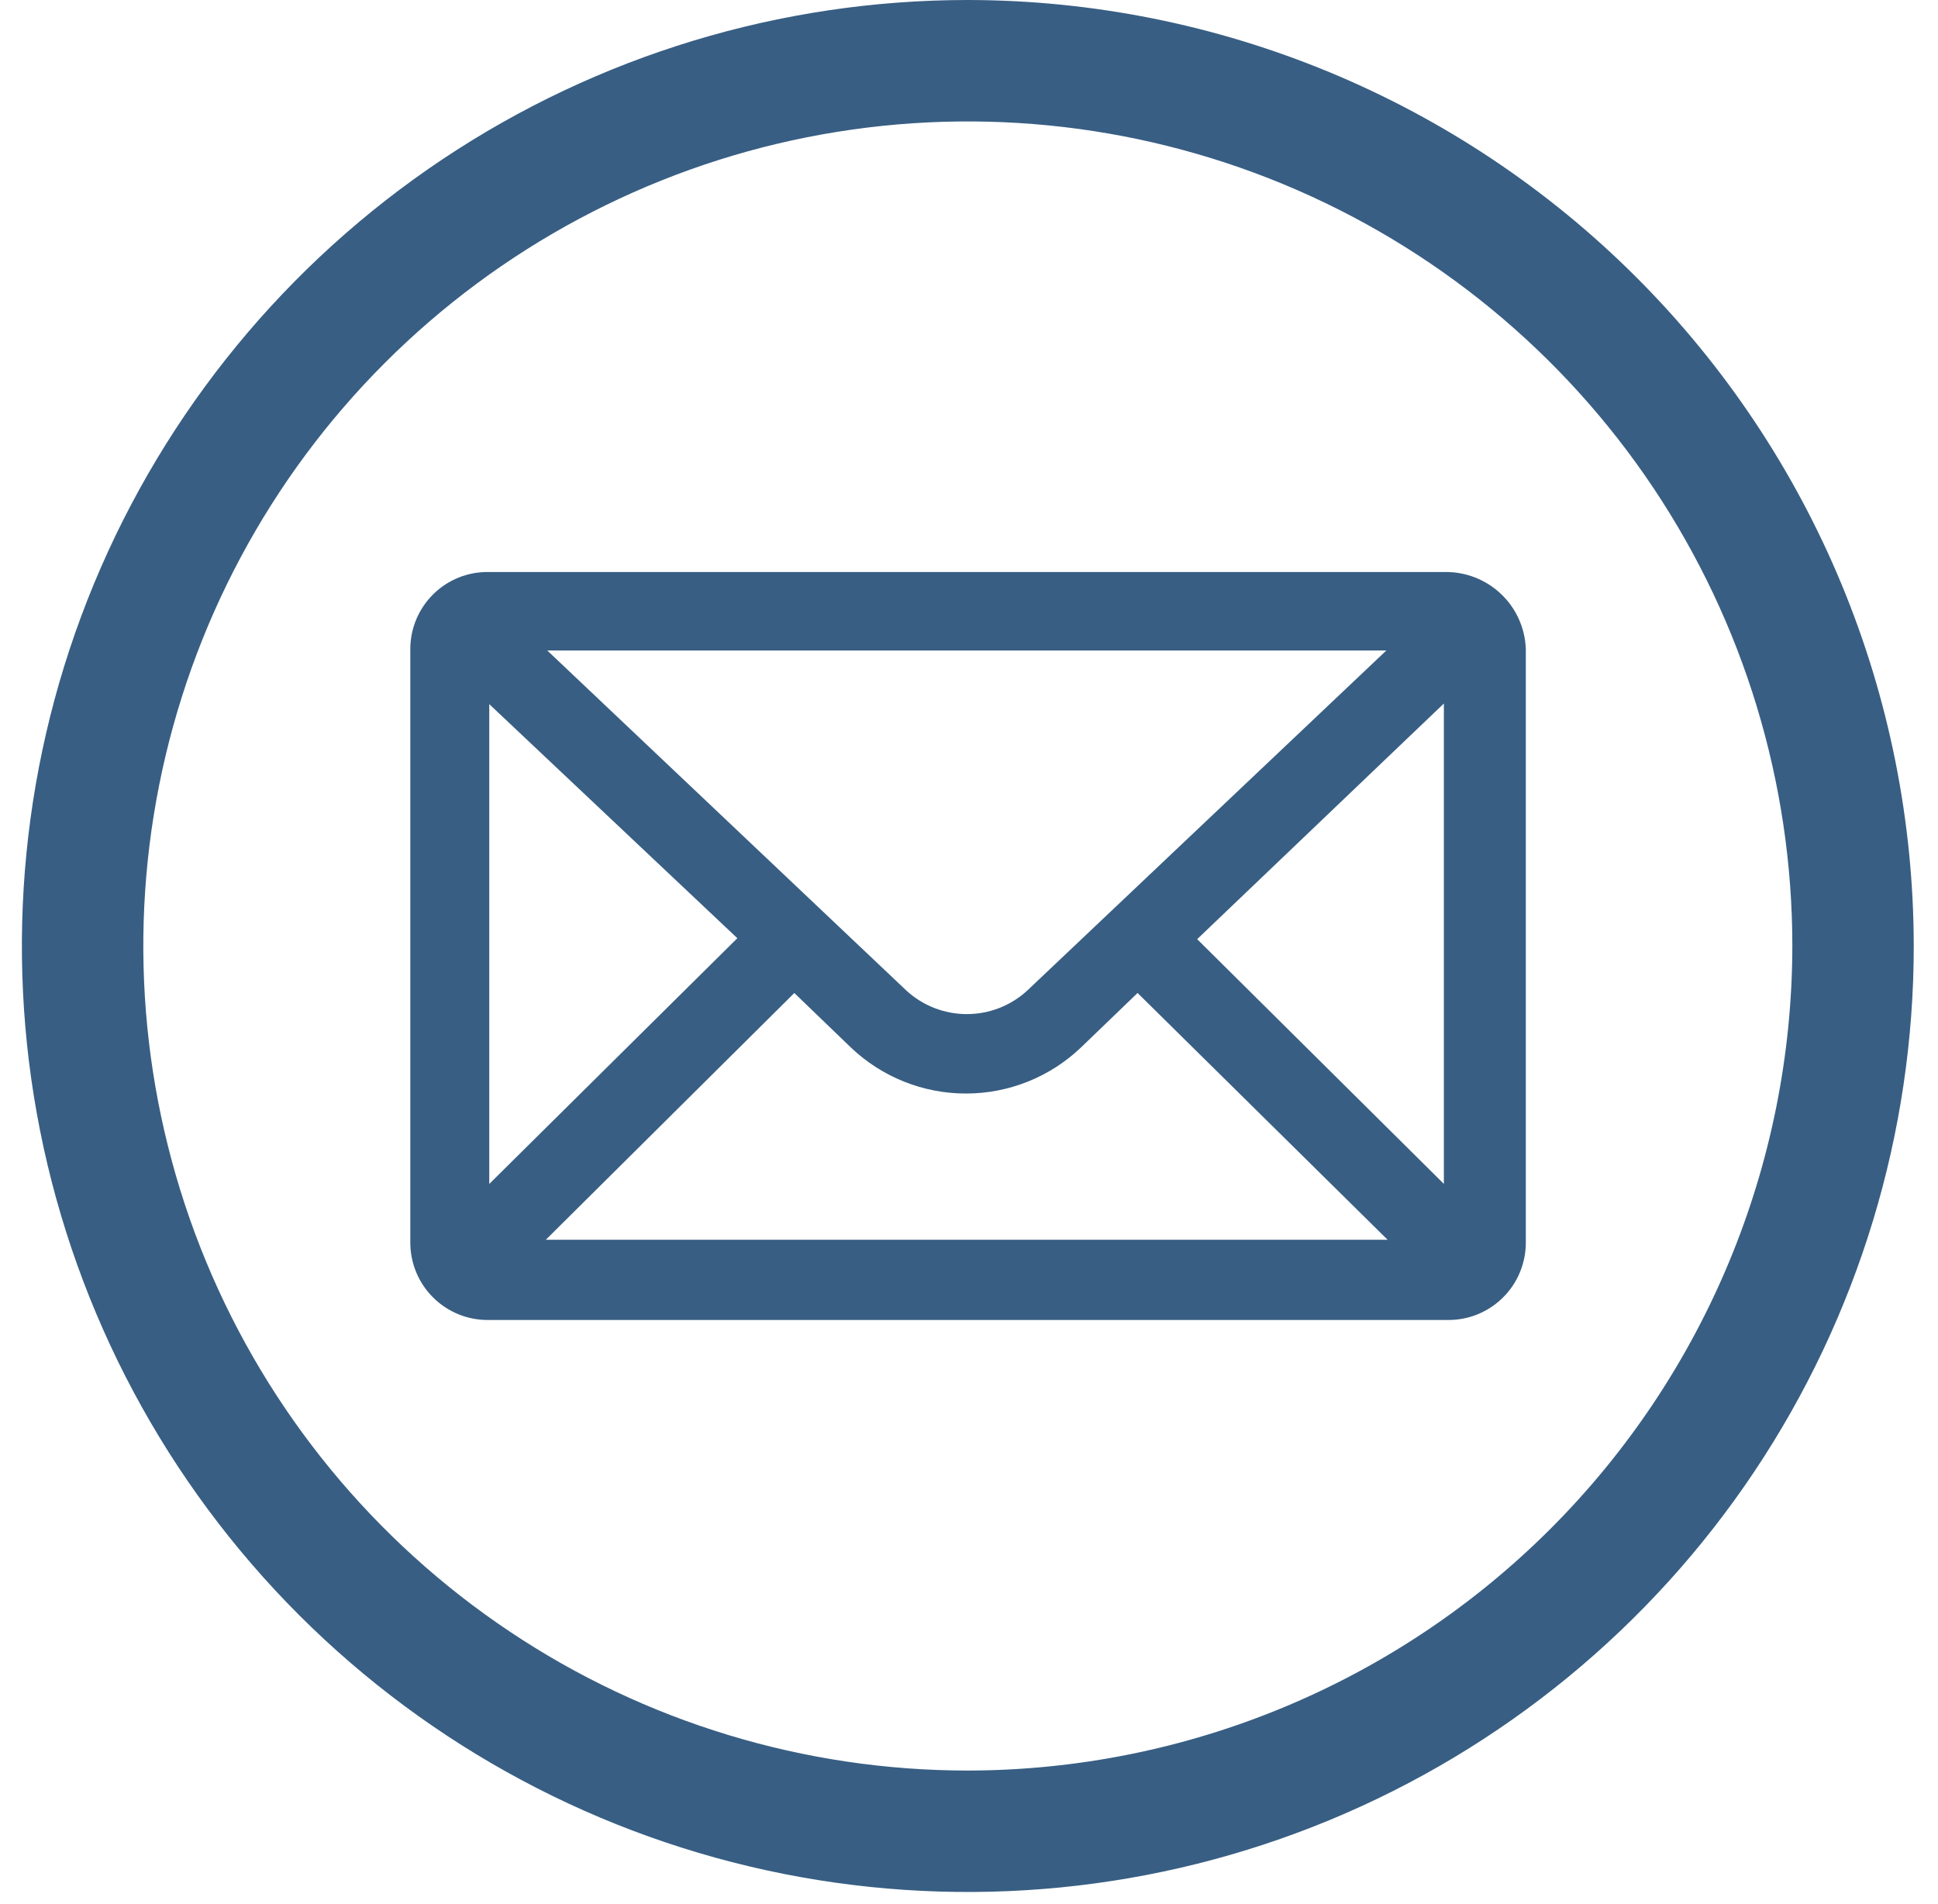 <svg width="57" height="56" viewBox="0 0 57 56" fill="none" xmlns="http://www.w3.org/2000/svg">
<path d="M28.465 0C22.963 0 17.584 1.632 13.008 4.689C8.433 7.746 4.867 12.091 2.761 17.175C0.656 22.259 0.105 27.853 1.178 33.249C2.252 38.646 4.901 43.604 8.792 47.495C12.683 51.386 17.641 54.035 23.038 55.109C28.434 56.182 34.029 55.632 39.112 53.526C44.196 51.42 48.541 47.854 51.598 43.279C54.655 38.703 56.287 33.324 56.287 27.822C56.279 20.445 53.346 13.373 48.13 8.157C42.914 2.942 35.842 0.008 28.465 0ZM28.465 52.072C23.669 52.072 18.98 50.65 14.993 47.985C11.005 45.321 7.896 41.533 6.061 37.102C4.226 32.671 3.745 27.795 4.681 23.091C5.617 18.387 7.926 14.066 11.318 10.674C14.709 7.283 19.03 4.973 23.734 4.037C28.438 3.102 33.314 3.582 37.745 5.417C42.177 7.253 45.964 10.361 48.629 14.349C51.293 18.337 52.716 23.026 52.716 27.822C52.708 34.251 50.15 40.414 45.604 44.961C41.058 49.507 34.895 52.064 28.465 52.072Z" fill="#385E83"/>
<path d="M42.506 17.323H14.365C14.13 17.319 13.896 17.362 13.678 17.449C13.46 17.537 13.261 17.667 13.094 17.832C12.926 17.998 12.794 18.195 12.703 18.412C12.613 18.629 12.567 18.862 12.568 19.097V36.539C12.567 36.774 12.613 37.008 12.703 37.225C12.793 37.443 12.926 37.641 13.093 37.806C13.26 37.972 13.459 38.103 13.677 38.192C13.896 38.28 14.13 38.324 14.365 38.321H42.58C42.816 38.324 43.05 38.28 43.268 38.192C43.486 38.103 43.685 37.972 43.852 37.806C44.02 37.641 44.152 37.443 44.242 37.225C44.332 37.008 44.378 36.774 44.377 36.539V19.097C44.358 18.616 44.152 18.161 43.802 17.83C43.453 17.499 42.988 17.317 42.506 17.323ZM13.89 19.55L22.406 27.584L13.89 36.019V19.55ZM30.552 29.5C29.975 30.031 29.22 30.325 28.436 30.325C27.652 30.325 26.896 30.031 26.319 29.5L14.84 18.63H42.031L30.552 29.5ZM23.357 28.505L25.369 30.443C26.188 31.225 27.277 31.661 28.41 31.661C29.542 31.661 30.631 31.225 31.45 30.443L33.462 28.505L42.031 36.962H14.84L23.357 28.505ZM34.494 27.614L42.967 19.521V36.019L34.494 27.614Z" fill="#385E83" stroke="#385E83" stroke-miterlimit="10"/>
</svg>
